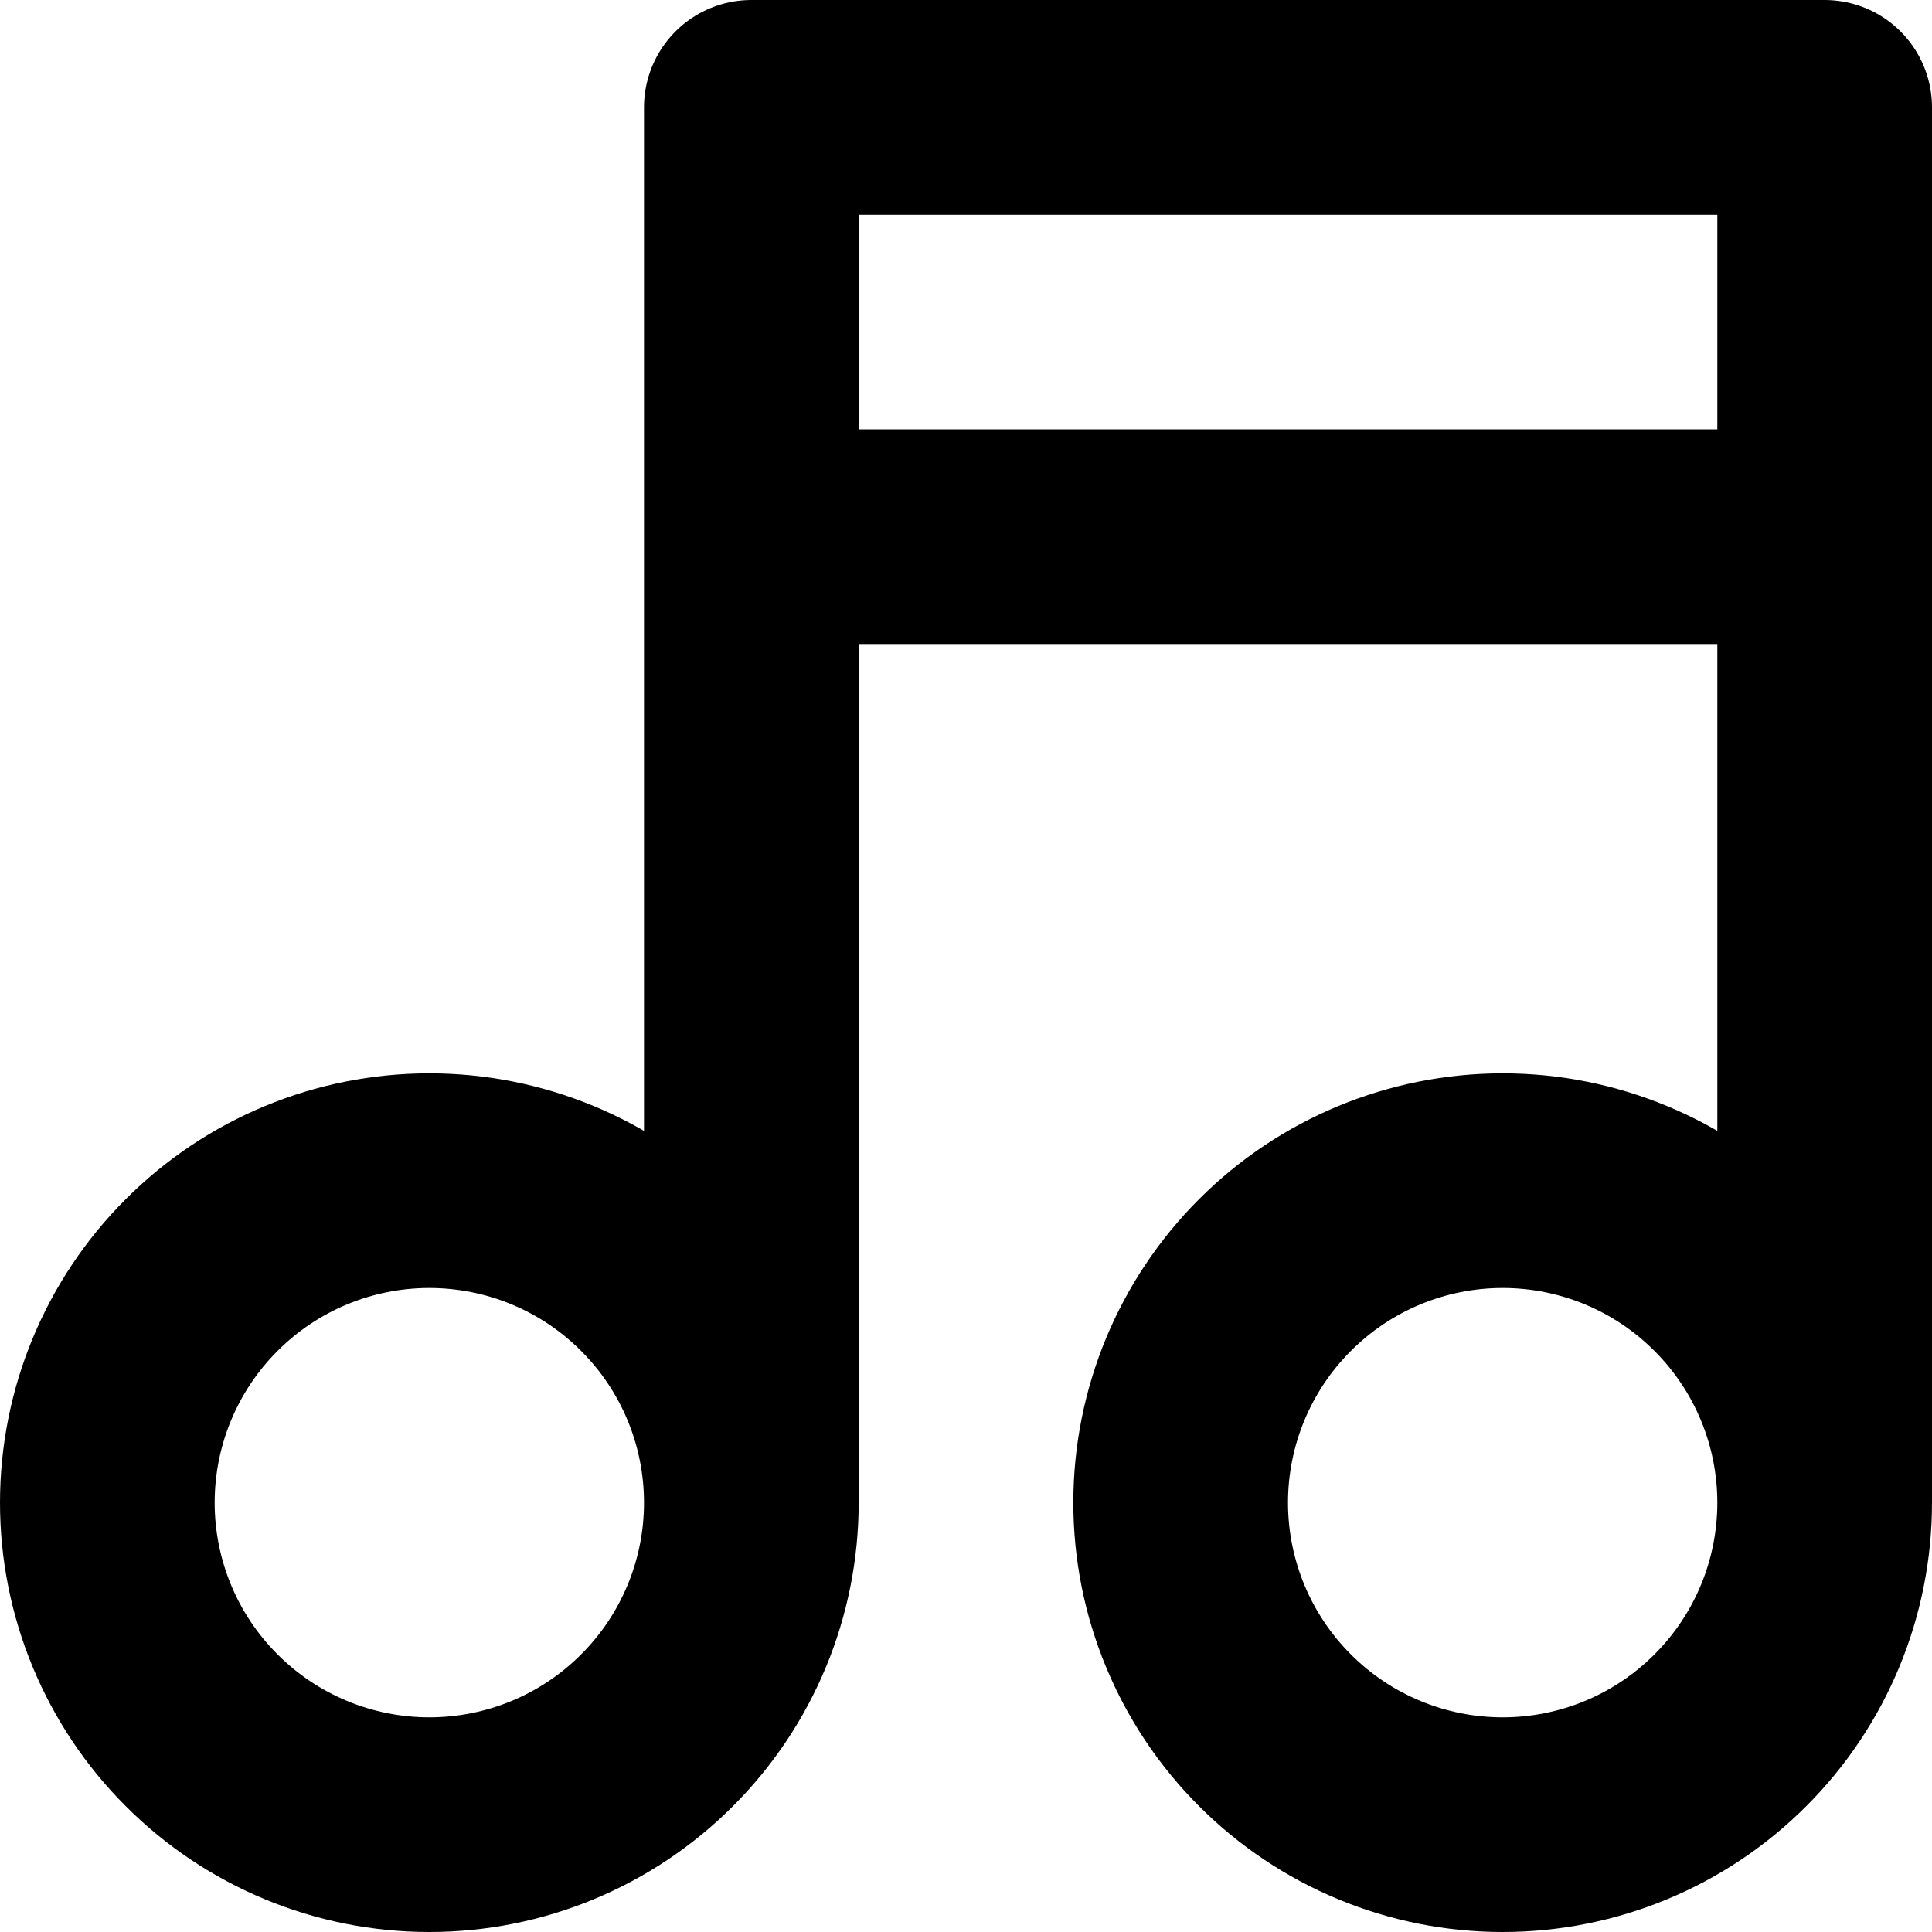 <svg width="18" height="18" viewBox="0 0 18 18" fill="none" xmlns="http://www.w3.org/2000/svg">
  <path d="M7 14C7 14.796 6.684 15.559 6.121 16.121C5.559 16.684 4.796 17 4 17C3.204 17 2.441 16.684 1.879 16.121C1.316 15.559 1 14.796 1 14C1 13.204 1.316 12.441 1.879 11.879C2.441 11.316 3.204 11 4 11C4.796 11 5.559 11.316 6.121 11.879C6.684 12.441 7 13.204 7 14ZM7 14V1H17V14M17 14C17 14.796 16.684 15.559 16.121 16.121C15.559 16.684 14.796 17 14 17C13.204 17 12.441 16.684 11.879 16.121C11.316 15.559 11 14.796 11 14C11 13.204 11.316 12.441 11.879 11.879C12.441 11.316 13.204 11 14 11C14.796 11 15.559 11.316 16.121 11.879C16.684 12.441 17 13.204 17 14ZM7 5H17" stroke="black" stroke-width="2" stroke-linecap="round" stroke-linejoin="round"/>
</svg>
